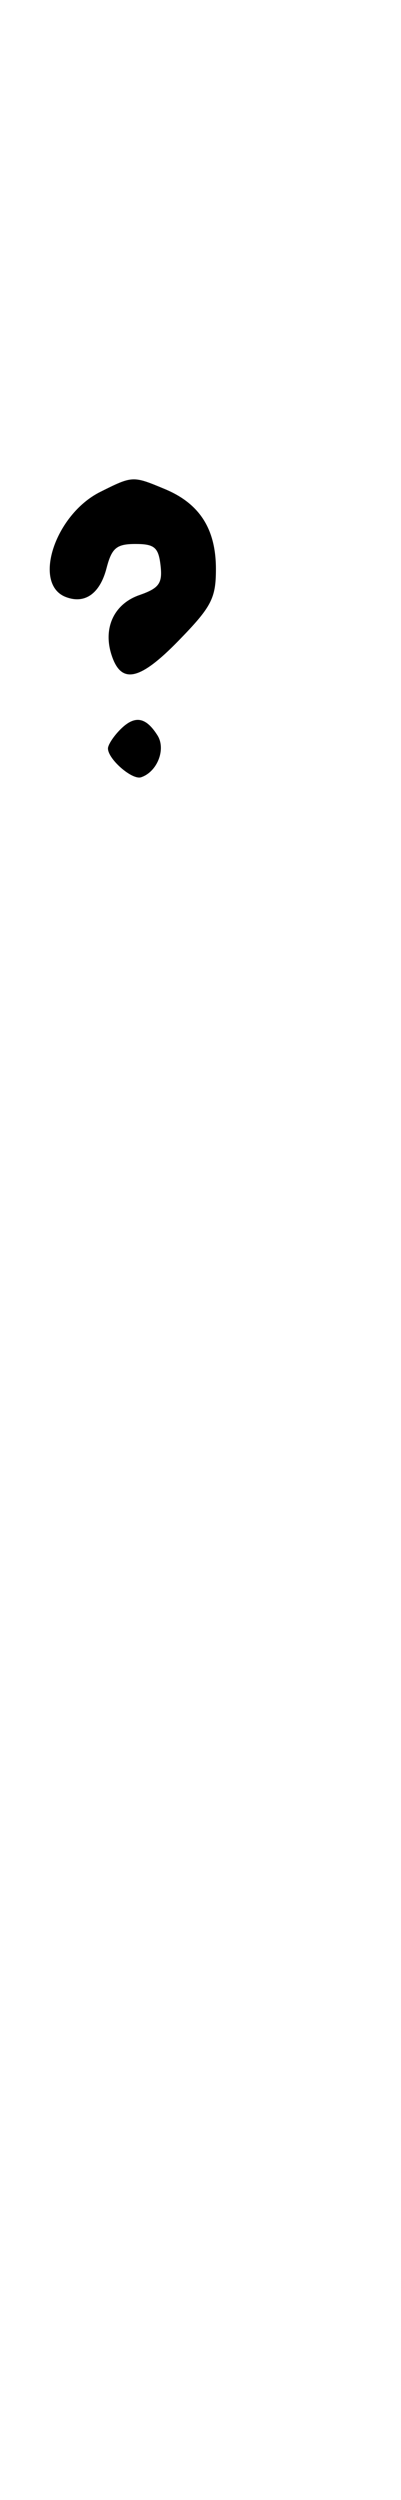 <svg xmlns="http://www.w3.org/2000/svg" width="52" height="324" viewBox="0 0 52 324" version="1.1">
	<path d="M 13 63.752 C 7.120 66.689, 4.169 75.700, 8.538 77.376 C 11.003 78.322, 12.959 76.938, 13.813 73.643 C 14.493 71.017, 15.111 70.500, 17.564 70.500 C 20.031 70.500, 20.551 70.944, 20.819 73.278 C 21.086 75.605, 20.639 76.230, 18.063 77.128 C 14.800 78.265, 13.346 81.365, 14.448 84.835 C 15.686 88.736, 18.079 88.245, 23.138 83.051 C 27.429 78.646, 28 77.554, 28 73.752 C 28 68.574, 25.897 65.273, 21.401 63.394 C 17.215 61.645, 17.217 61.645, 13 63.752 M 15.616 94.527 C 14.727 95.416, 14 96.529, 14 97 C 14 98.389, 17.140 101.120, 18.295 100.735 C 20.395 100.035, 21.549 97.094, 20.423 95.310 C 18.905 92.902, 17.474 92.669, 15.616 94.527 " stroke="none" fill="black" fill-rule="evenodd"/>
</svg>